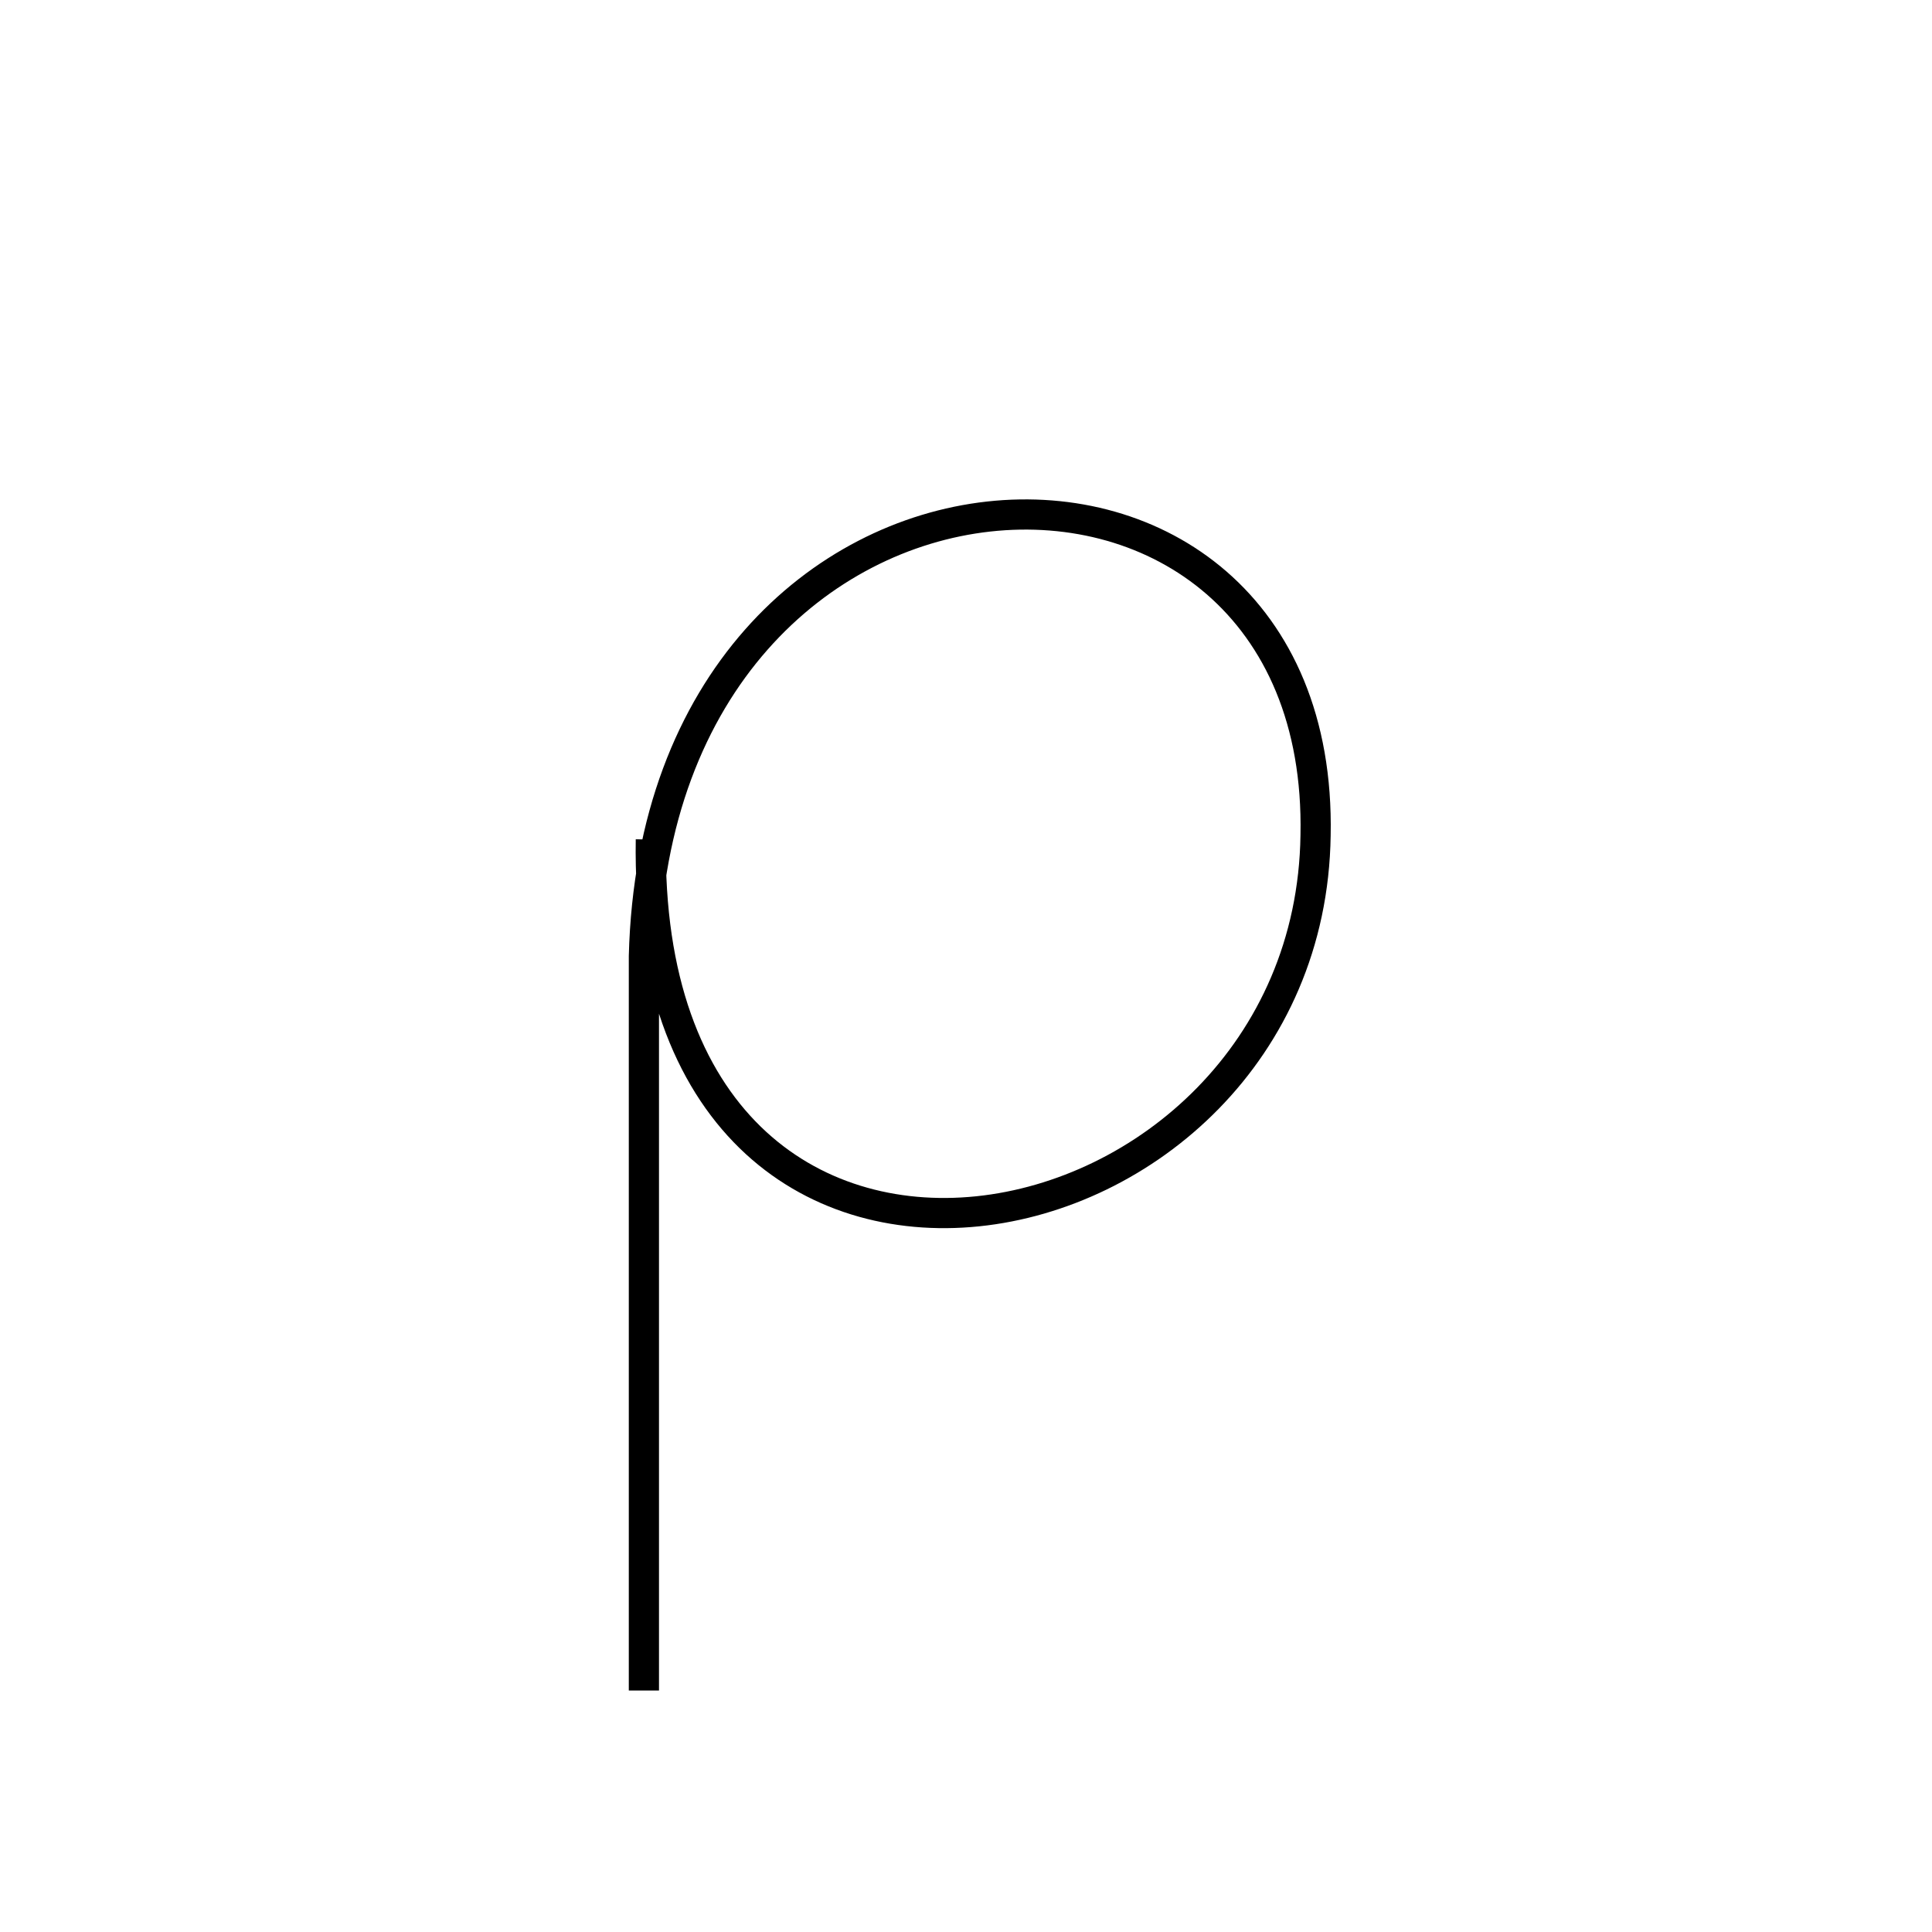 <?xml version="1.0" encoding="UTF-8" standalone="no"?>
<!DOCTYPE svg PUBLIC "-//W3C//DTD SVG 20010904//EN"
              "http://www.w3.org/TR/2001/REC-SVG-20010904/DTD/svg10.dtd">

<svg xmlns="http://www.w3.org/2000/svg"
     width="0.213in" height="0.213in"
     viewBox="0 0 64 64">
  <path id="rho-lower"
        fill="none" stroke="black" stroke-width="1"
        d="M 21.33,56.00
           C 21.33,56.00 21.33,31.67 21.33,31.67
             21.80,13.39 43.89,12.46 43.58,27.67
             43.38,42.05 21.27,46.46 21.56,27.81" />
</svg>

